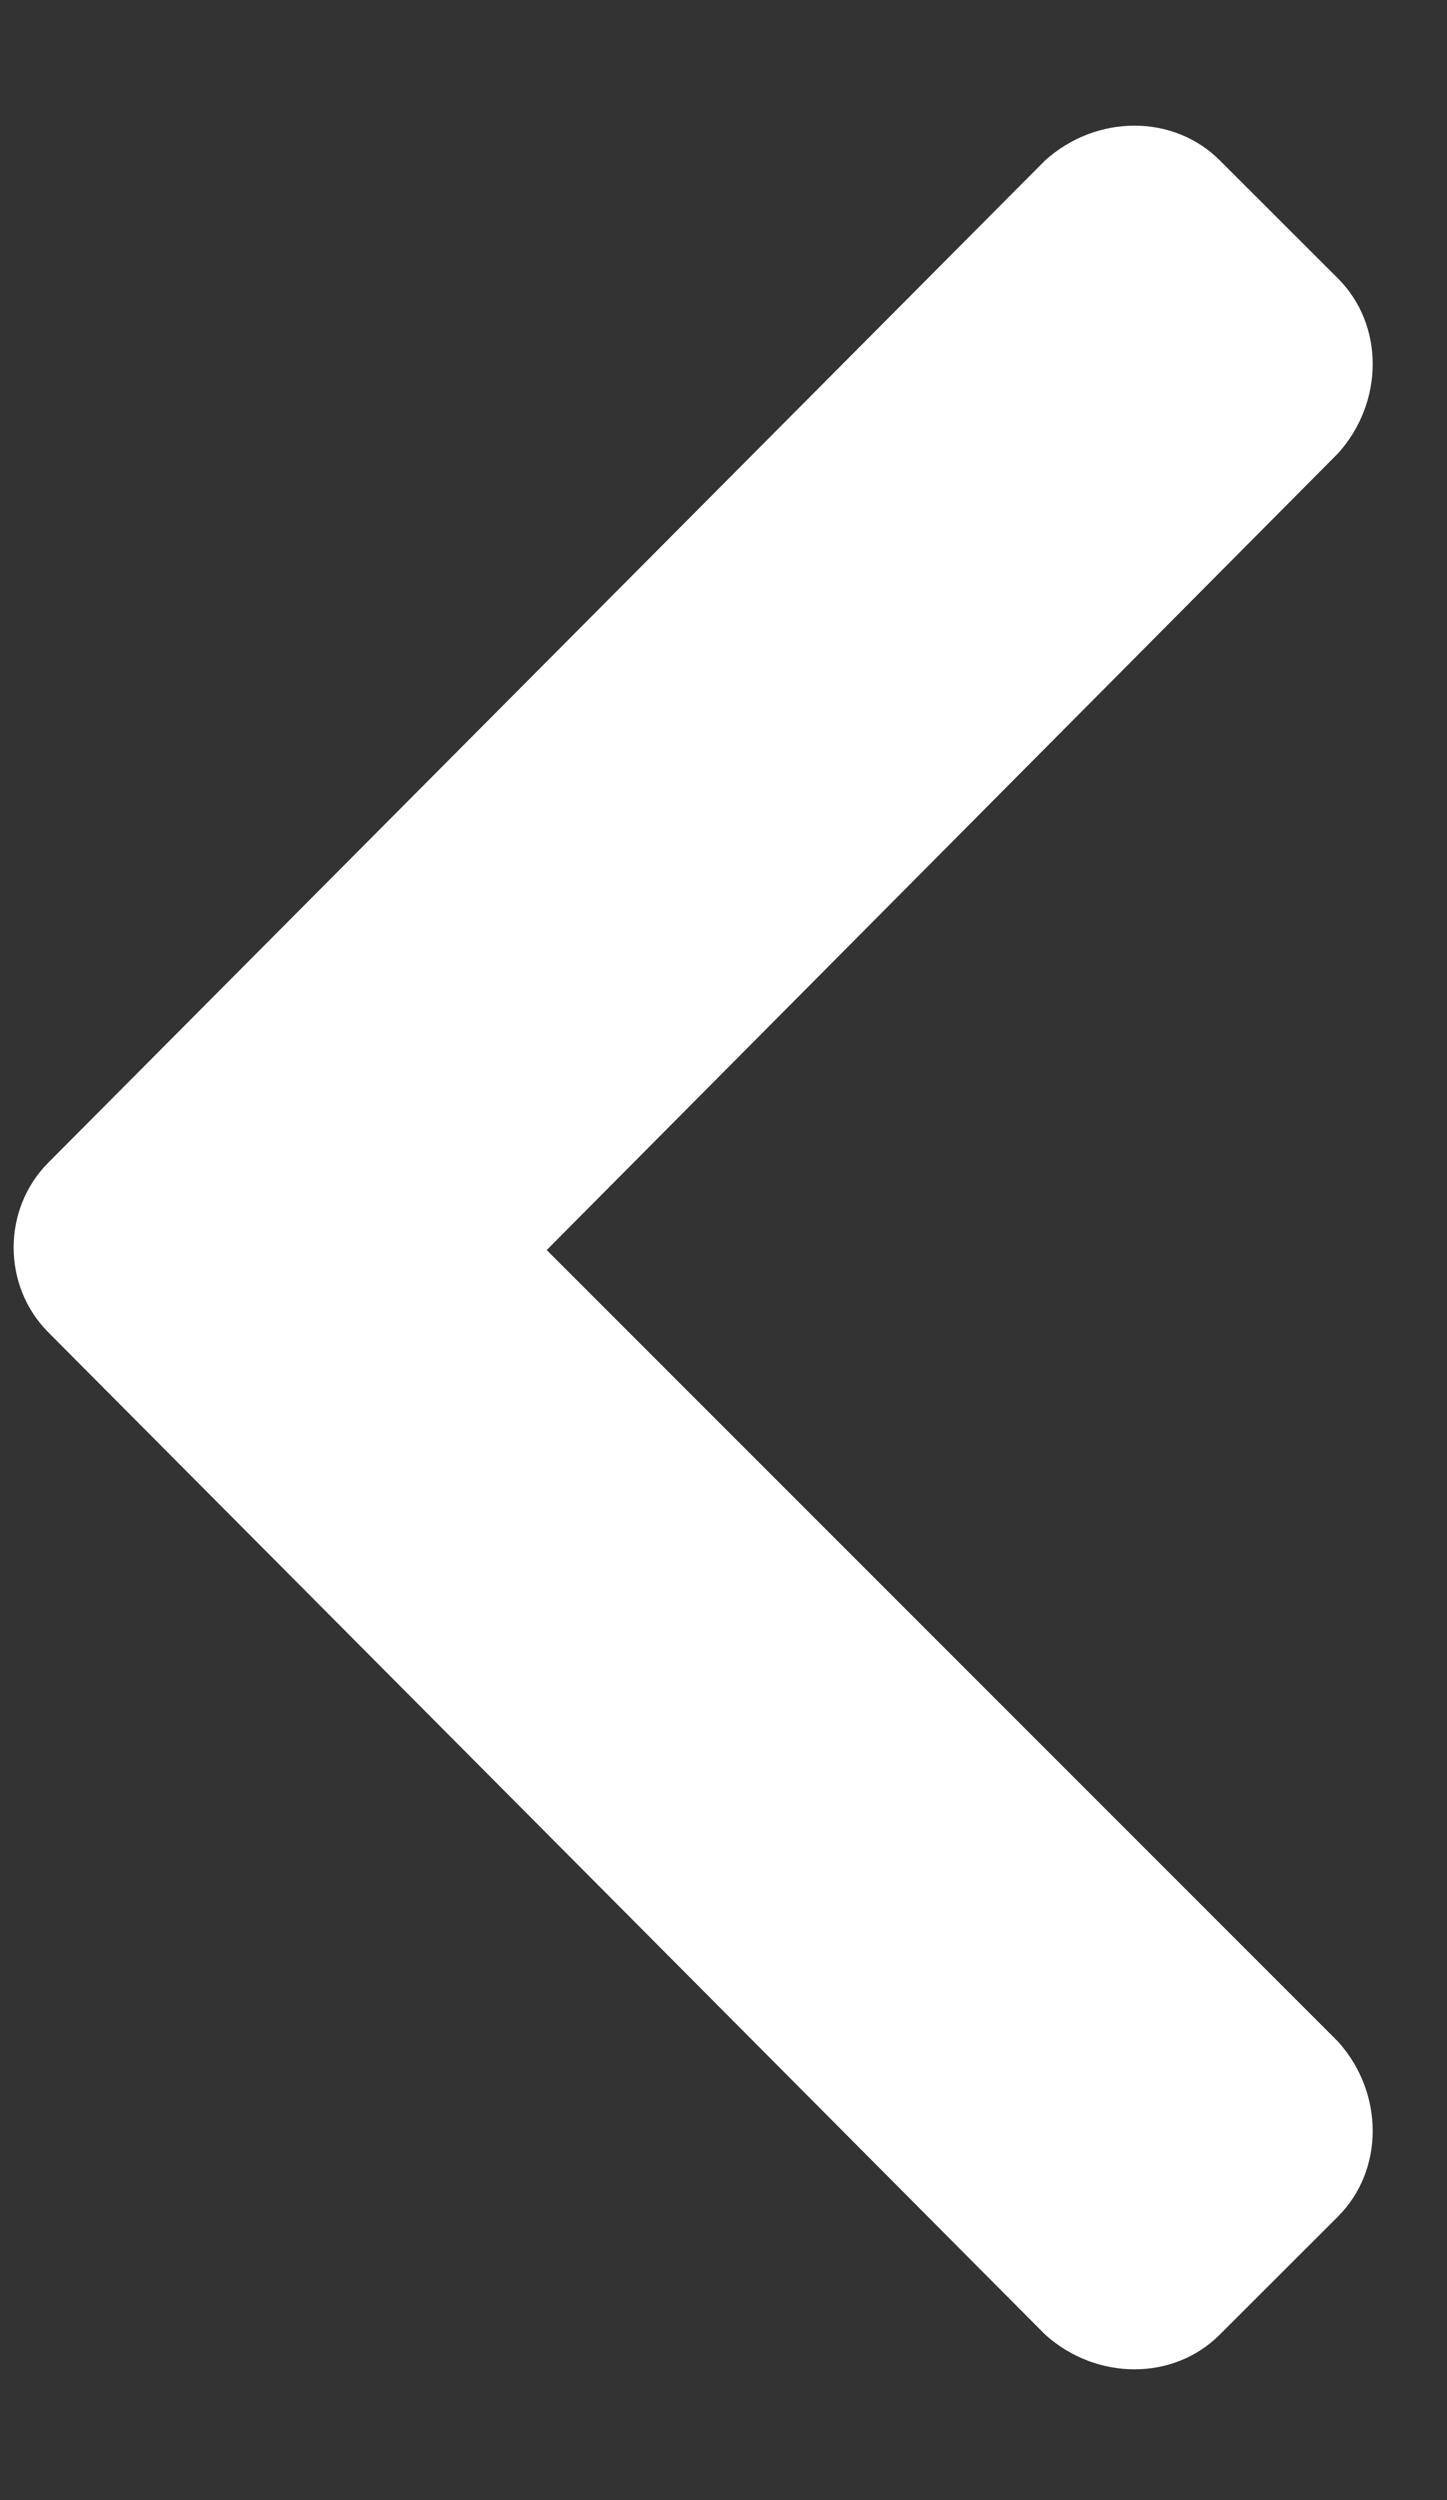<svg width="11" height="19" viewBox="0 0 11 19" fill="none" xmlns="http://www.w3.org/2000/svg">
<rect x="0" y="0" width="11" height="19" fill="#333333" stroke="none"/>
<path d="M0.367 8.836C0.016 9.188 0.016 9.773 0.367 10.125L7.945 17.742C8.336 18.094 8.922 18.094 9.273 17.742L10.172 16.844C10.523 16.492 10.523 15.906 10.172 15.516L4.156 9.5L10.172 3.445C10.523 3.055 10.523 2.469 10.172 2.117L9.273 1.219C8.922 0.867 8.336 0.867 7.945 1.219L0.367 8.836Z" fill="white"/>
</svg>
